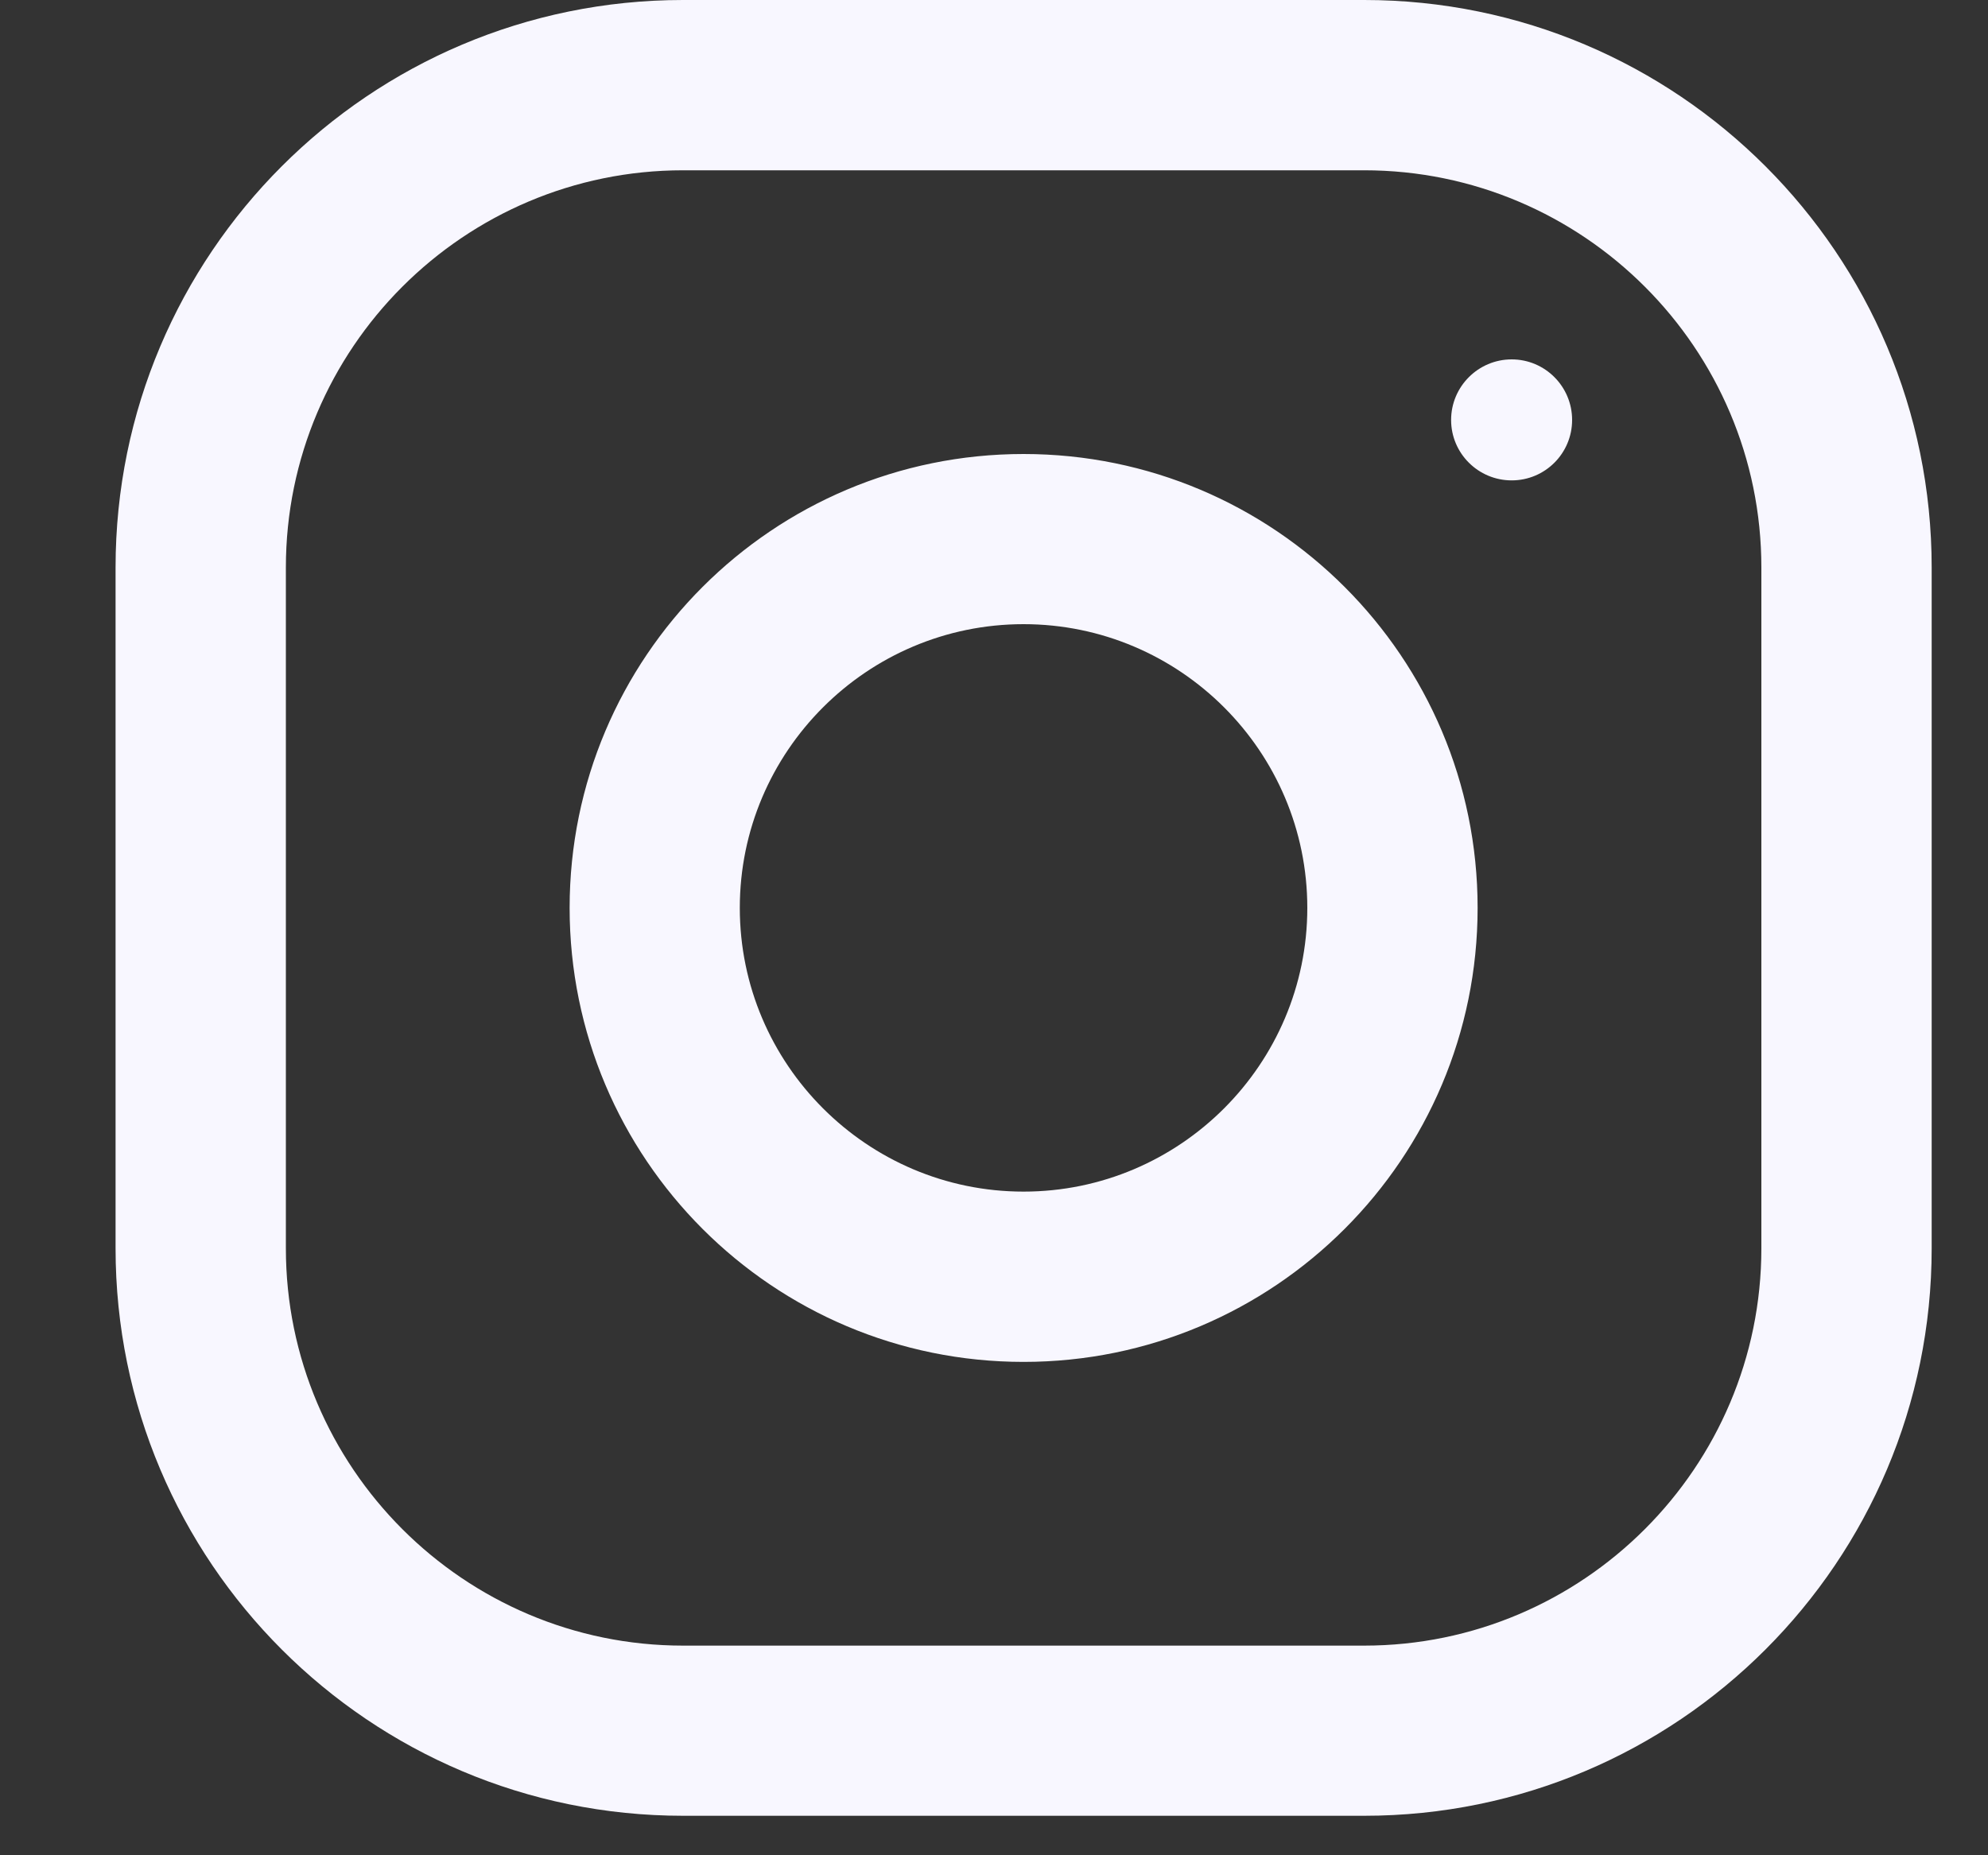 <svg width="15" height="14" viewBox="0 0 15 14" fill="none" xmlns="http://www.w3.org/2000/svg">
<rect x="0" y="0" width="15" height="14" fill="#333333" stroke="none"/>
<path fill-rule="evenodd" clip-rule="evenodd" d="M5.154 0H10.293C12.657 0 14.575 1.917 14.575 4.282V9.42C14.575 11.785 12.657 13.702 10.293 13.702H5.154C2.79 13.702 0.872 11.785 0.872 9.42V4.282C0.872 1.917 2.79 0 5.154 0ZM10.293 12.418C11.945 12.418 13.29 11.073 13.29 9.42V4.282C13.29 2.629 11.945 1.285 10.293 1.285H5.154C3.501 1.285 2.157 2.629 2.157 4.282V9.42C2.157 11.073 3.501 12.418 5.154 12.418H10.293ZM4.298 6.851C4.298 4.959 5.831 3.426 7.723 3.426C9.615 3.426 11.149 4.959 11.149 6.851C11.149 8.743 9.615 10.277 7.723 10.277C5.831 10.277 4.298 8.743 4.298 6.851ZM5.582 6.851C5.582 8.031 6.543 8.992 7.723 8.992C8.903 8.992 9.864 8.031 9.864 6.851C9.864 5.67 8.903 4.71 7.723 4.71C6.543 4.71 5.582 5.67 5.582 6.851ZM11.862 3.169C11.862 3.421 11.658 3.625 11.406 3.625C11.154 3.625 10.949 3.421 10.949 3.169C10.949 2.917 11.154 2.712 11.406 2.712C11.658 2.712 11.862 2.917 11.862 3.169Z" fill="#F8F7FF"/>
</svg>
